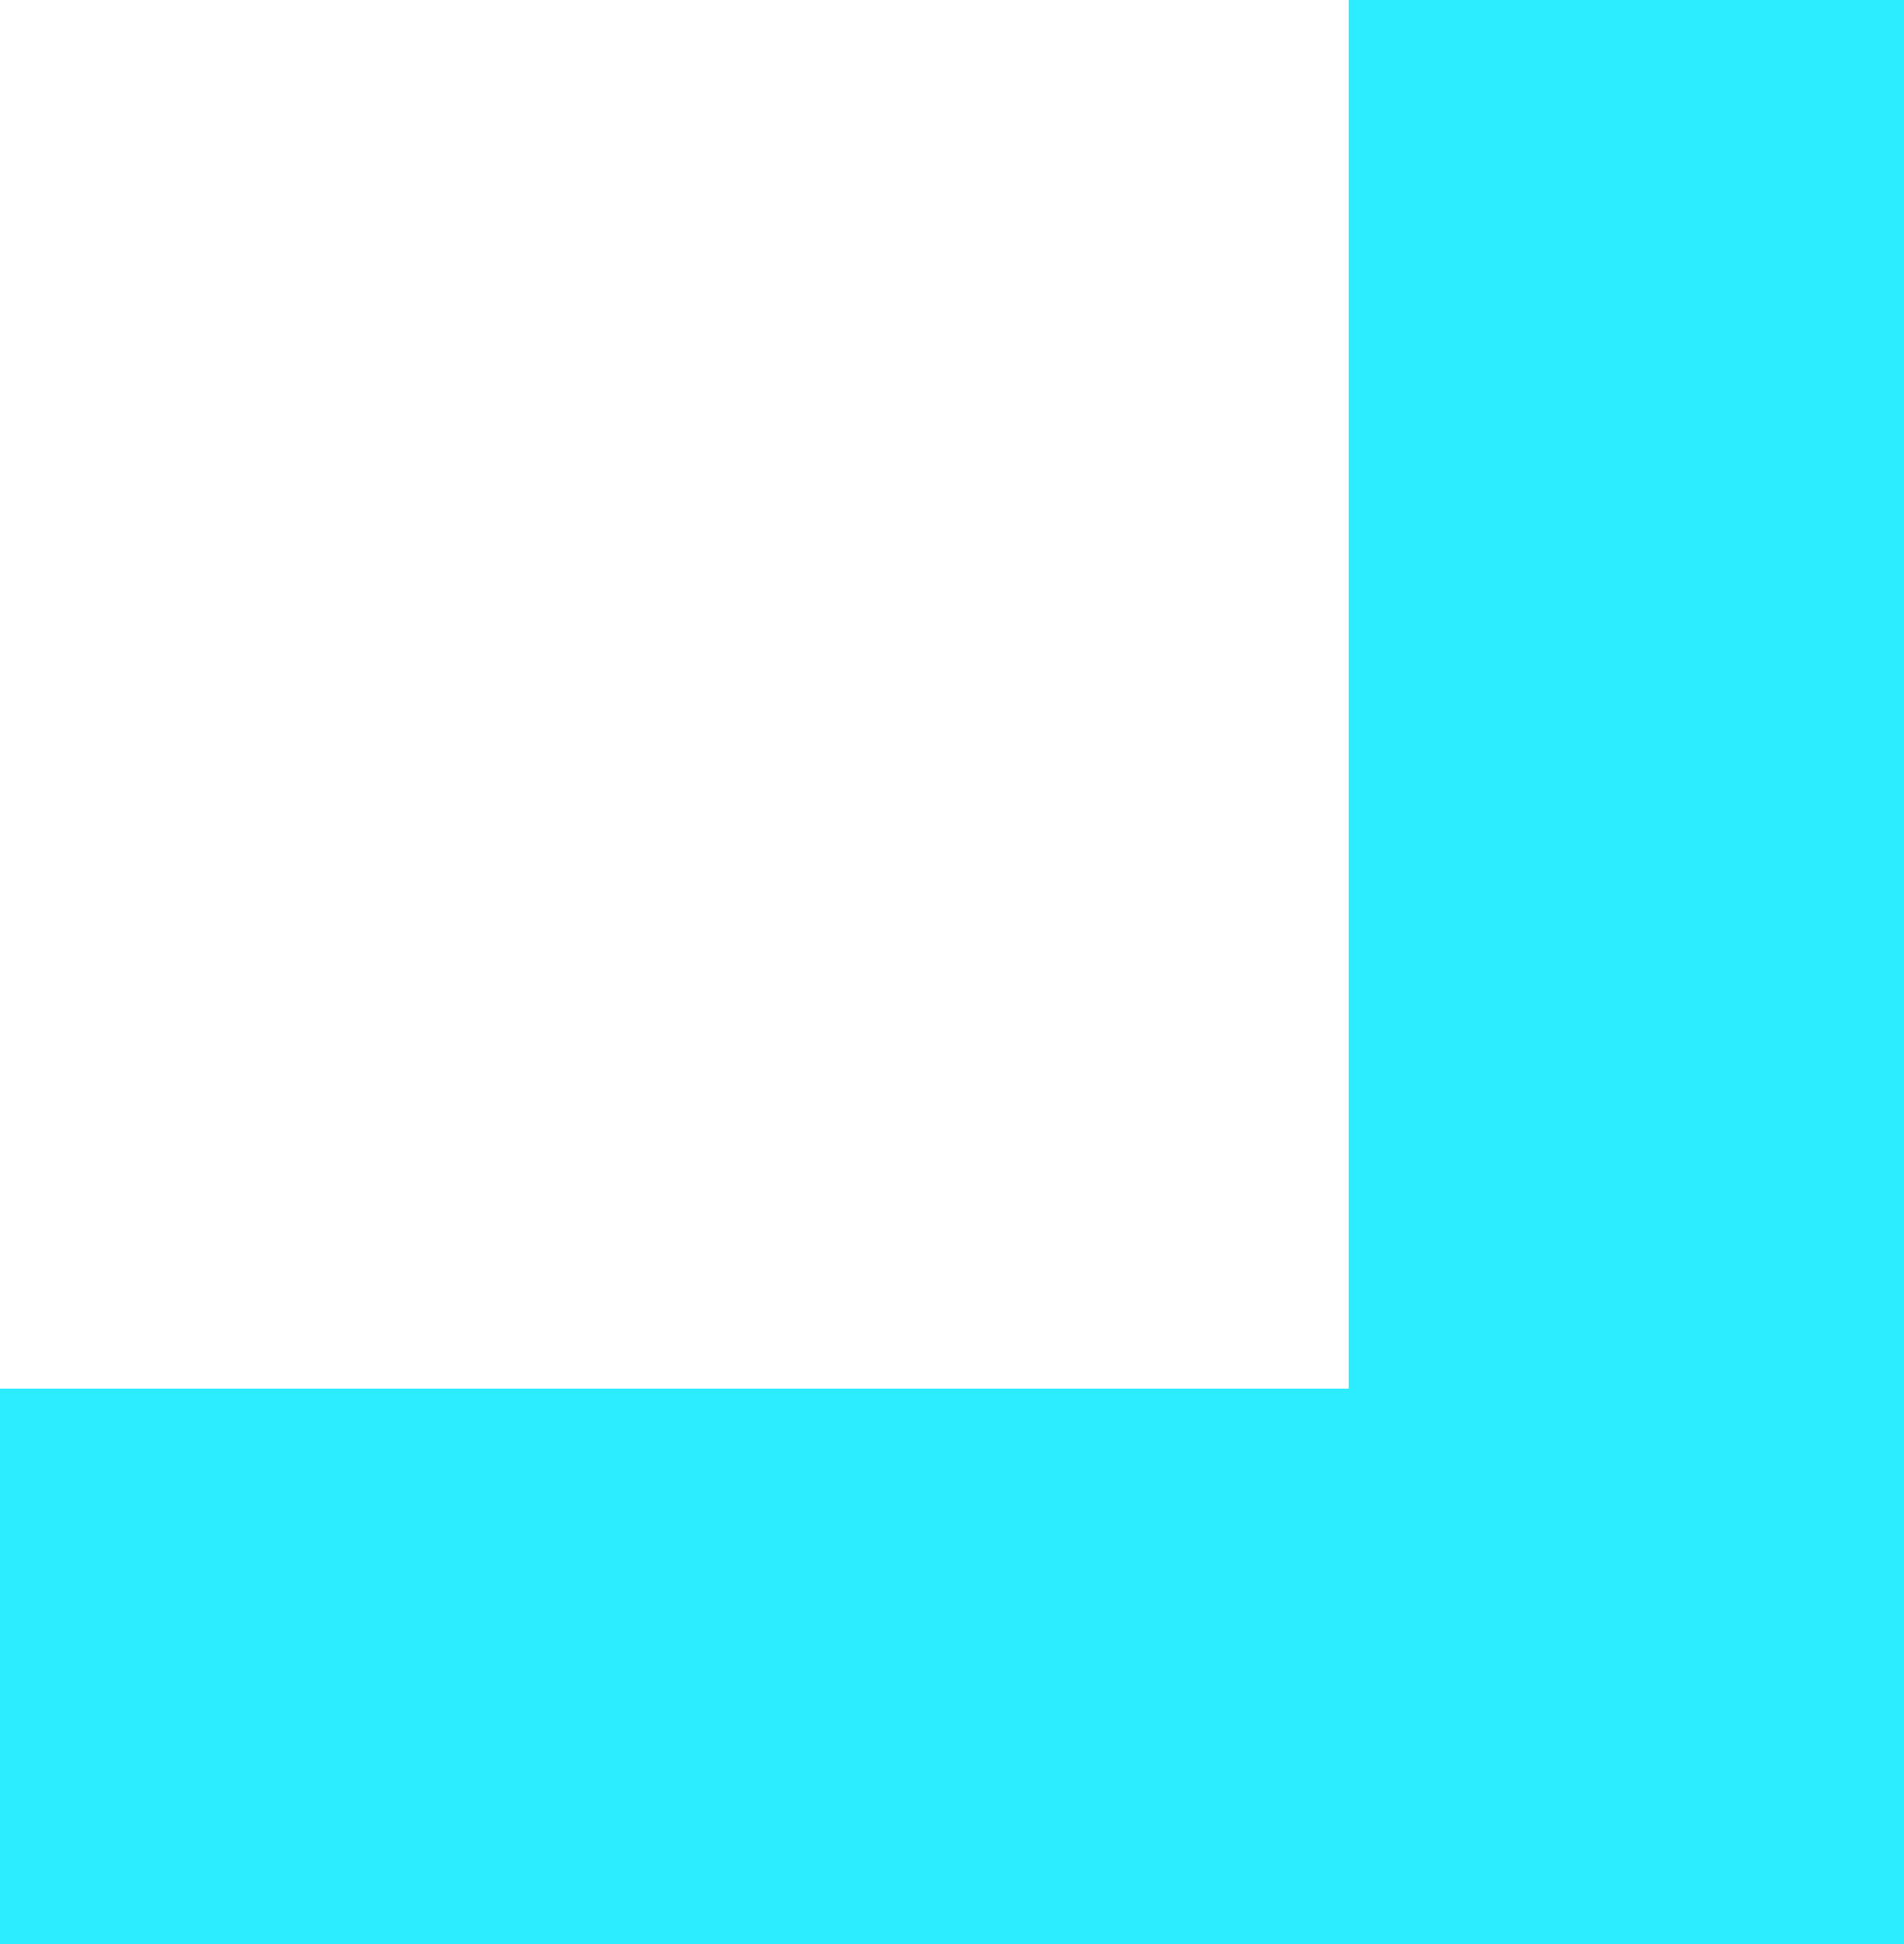 <?xml version="1.0" encoding="UTF-8"?>
<svg width="48px" height="49px" viewBox="0 0 48 49" version="1.1" xmlns="http://www.w3.org/2000/svg" xmlns:xlink="http://www.w3.org/1999/xlink">
    <title>形状结合</title>
    <g id="页面-1" stroke="none" stroke-width="1" fill="none" fill-rule="evenodd">
        <g id="画板备份-14" transform="translate(-1195, -636)" fill="#2BEDFF">
            <g id="编组-3" transform="translate(364, 0)">
                <path d="M879,685 L831,685 L831,671 L865,671 L865,636 L879,636 L879,685 Z" id="形状结合"></path>
            </g>
        </g>
    </g>
</svg>